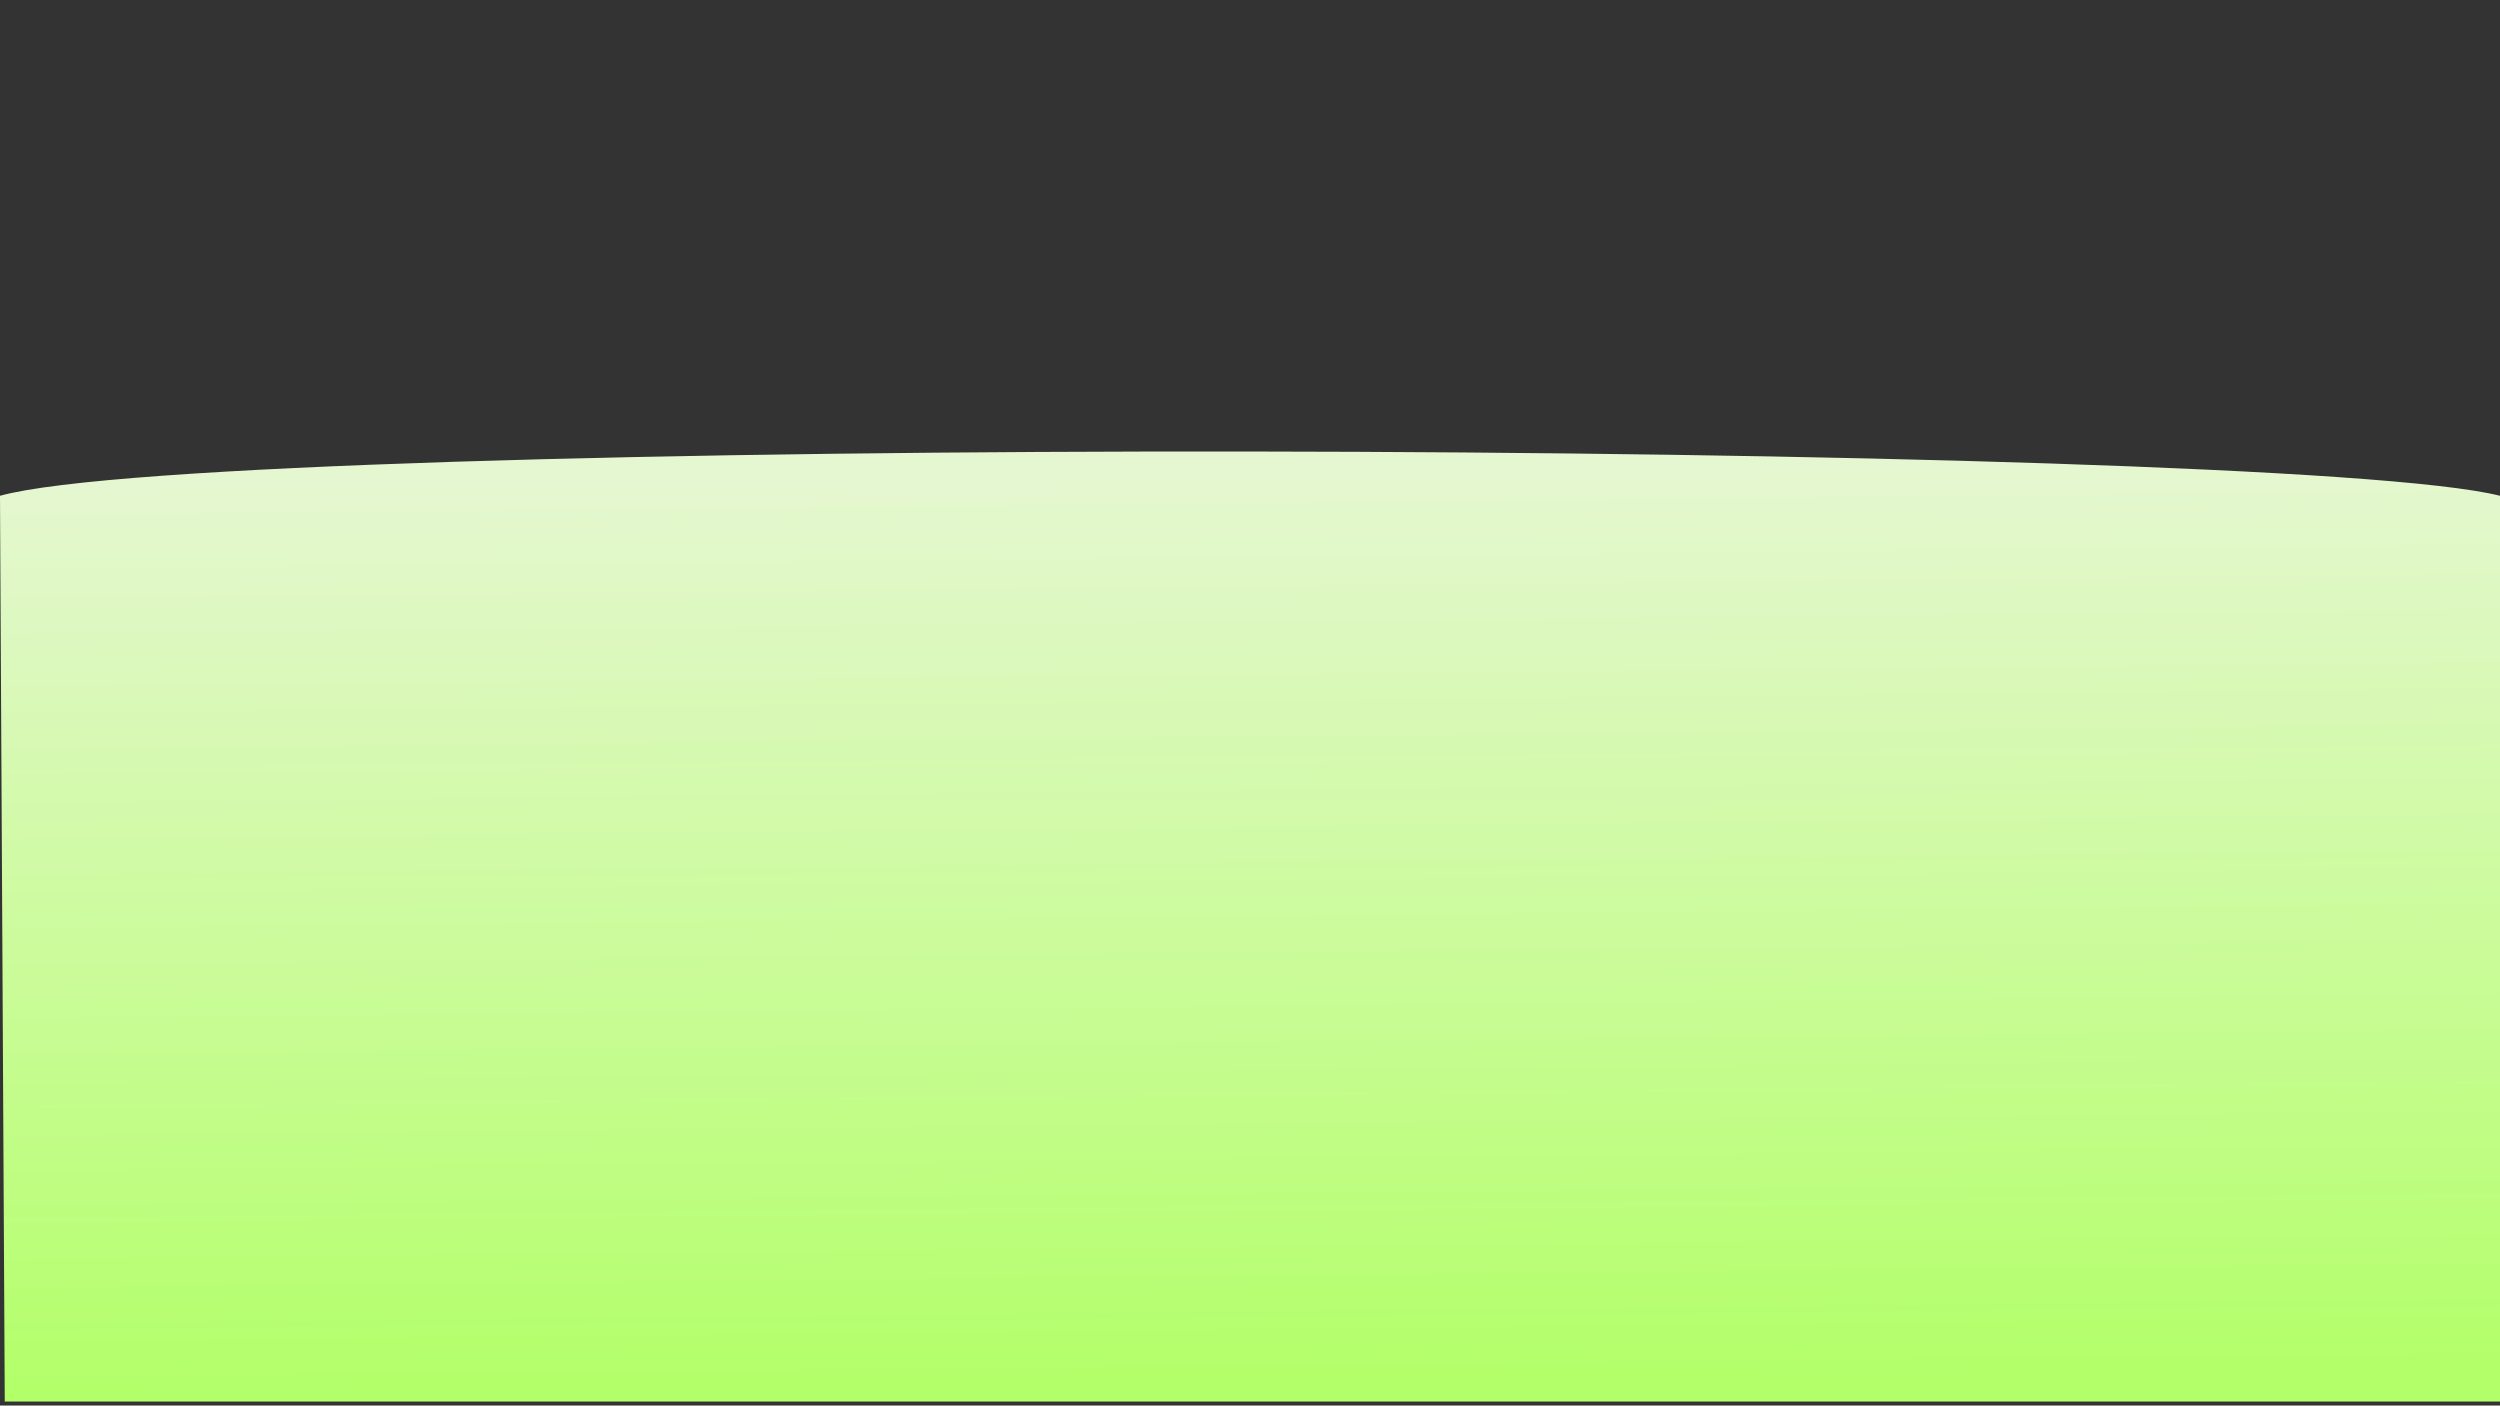 <?xml version="1.0" encoding="utf-8"?>
<!-- Generator: Adobe Illustrator 22.0.1, SVG Export Plug-In . SVG Version: 6.00 Build 0)  -->
<svg version="1.1" id="Layer_1" xmlns="http://www.w3.org/2000/svg" xmlns:xlink="http://www.w3.org/1999/xlink" x="0px" y="0px"
	 viewBox="0 0 1366 768" style="enable-background:new 0 0 1366 768;" xml:space="preserve">
<rect x="0" y="0" width="1366" height="768" fill="#333333" stroke="none"/>
<style type="text/css">
	.st0{display:none;fill:#B4DCF2;}
	.st1{fill:url(#glass_1_);}
</style>
<rect id="sky_1_" y="2.2" class="st0" width="1366" height="763.5"/>
<linearGradient id="glass_1_" gradientUnits="userSpaceOnUse" x1="681.735" y1="507.834" x2="686.608" y2="17.272" gradientTransform="matrix(1 0 0 -1 0 768)">
	<stop  offset="0" style="stop-color:#E5F7D0"/>
	<stop  offset="1" style="stop-color:#B3FF6A"/>
</linearGradient>
<path id="glass" class="st1" d="M0,270.9c122-33.8,1244.9-30.7,1366,0v494.9H2.6L0,270.9z"/>
</svg>
